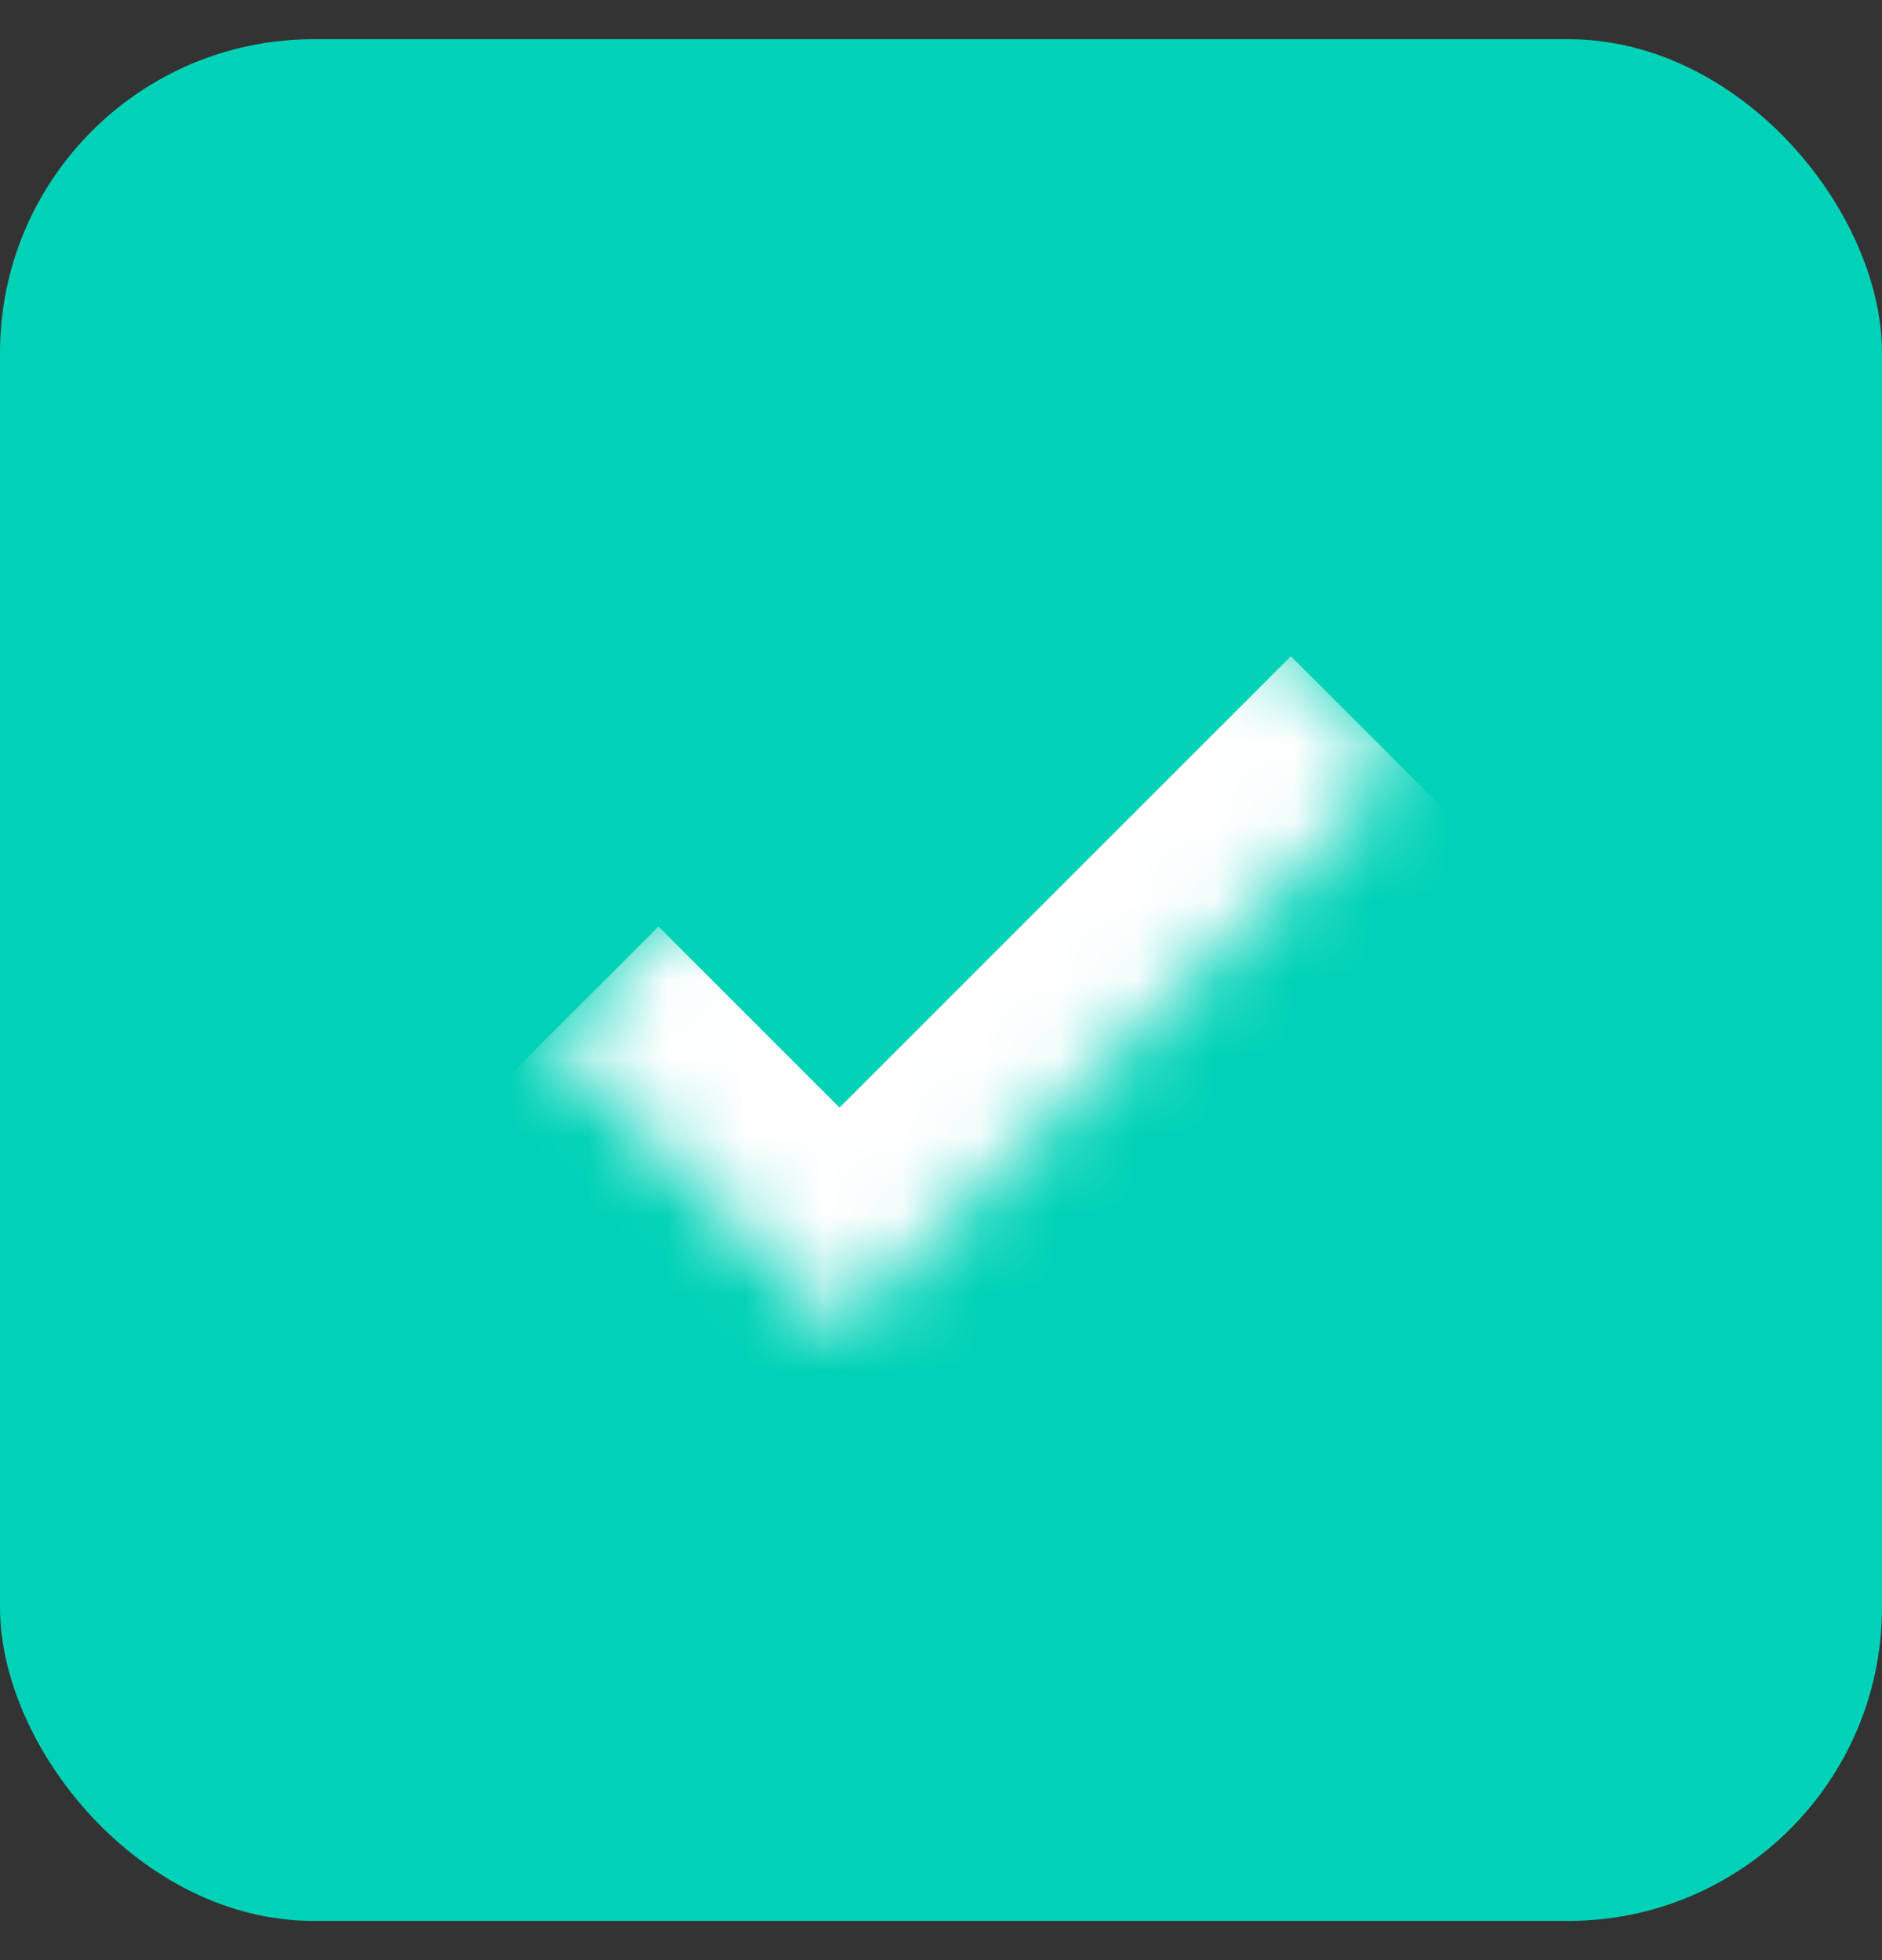 <svg width="24" height="25" viewBox="0 0 24 25" fill="none" xmlns="http://www.w3.org/2000/svg">
<rect x="0" y="0" width="24" height="25" fill="#333333" stroke="none"/>
<rect y="0.5" width="24" height="24" rx="4" fill="#00D2B7"/>
<mask id="path-2-inside-1_841_7730" fill="white">
<path d="M14.153 6.061L17.877 9.784L10.706 16.955L6.983 13.232L14.153 6.061Z"/>
</mask>
<path d="M10.706 16.955L9.292 18.369L10.706 19.783L12.12 18.369L10.706 16.955ZM16.462 8.37L9.292 15.541L12.12 18.369L19.291 11.199L16.462 8.37ZM12.12 15.541L8.397 11.817L5.569 14.646L9.292 18.369L12.12 15.541Z" fill="white" mask="url(#path-2-inside-1_841_7730)"/>
</svg>
